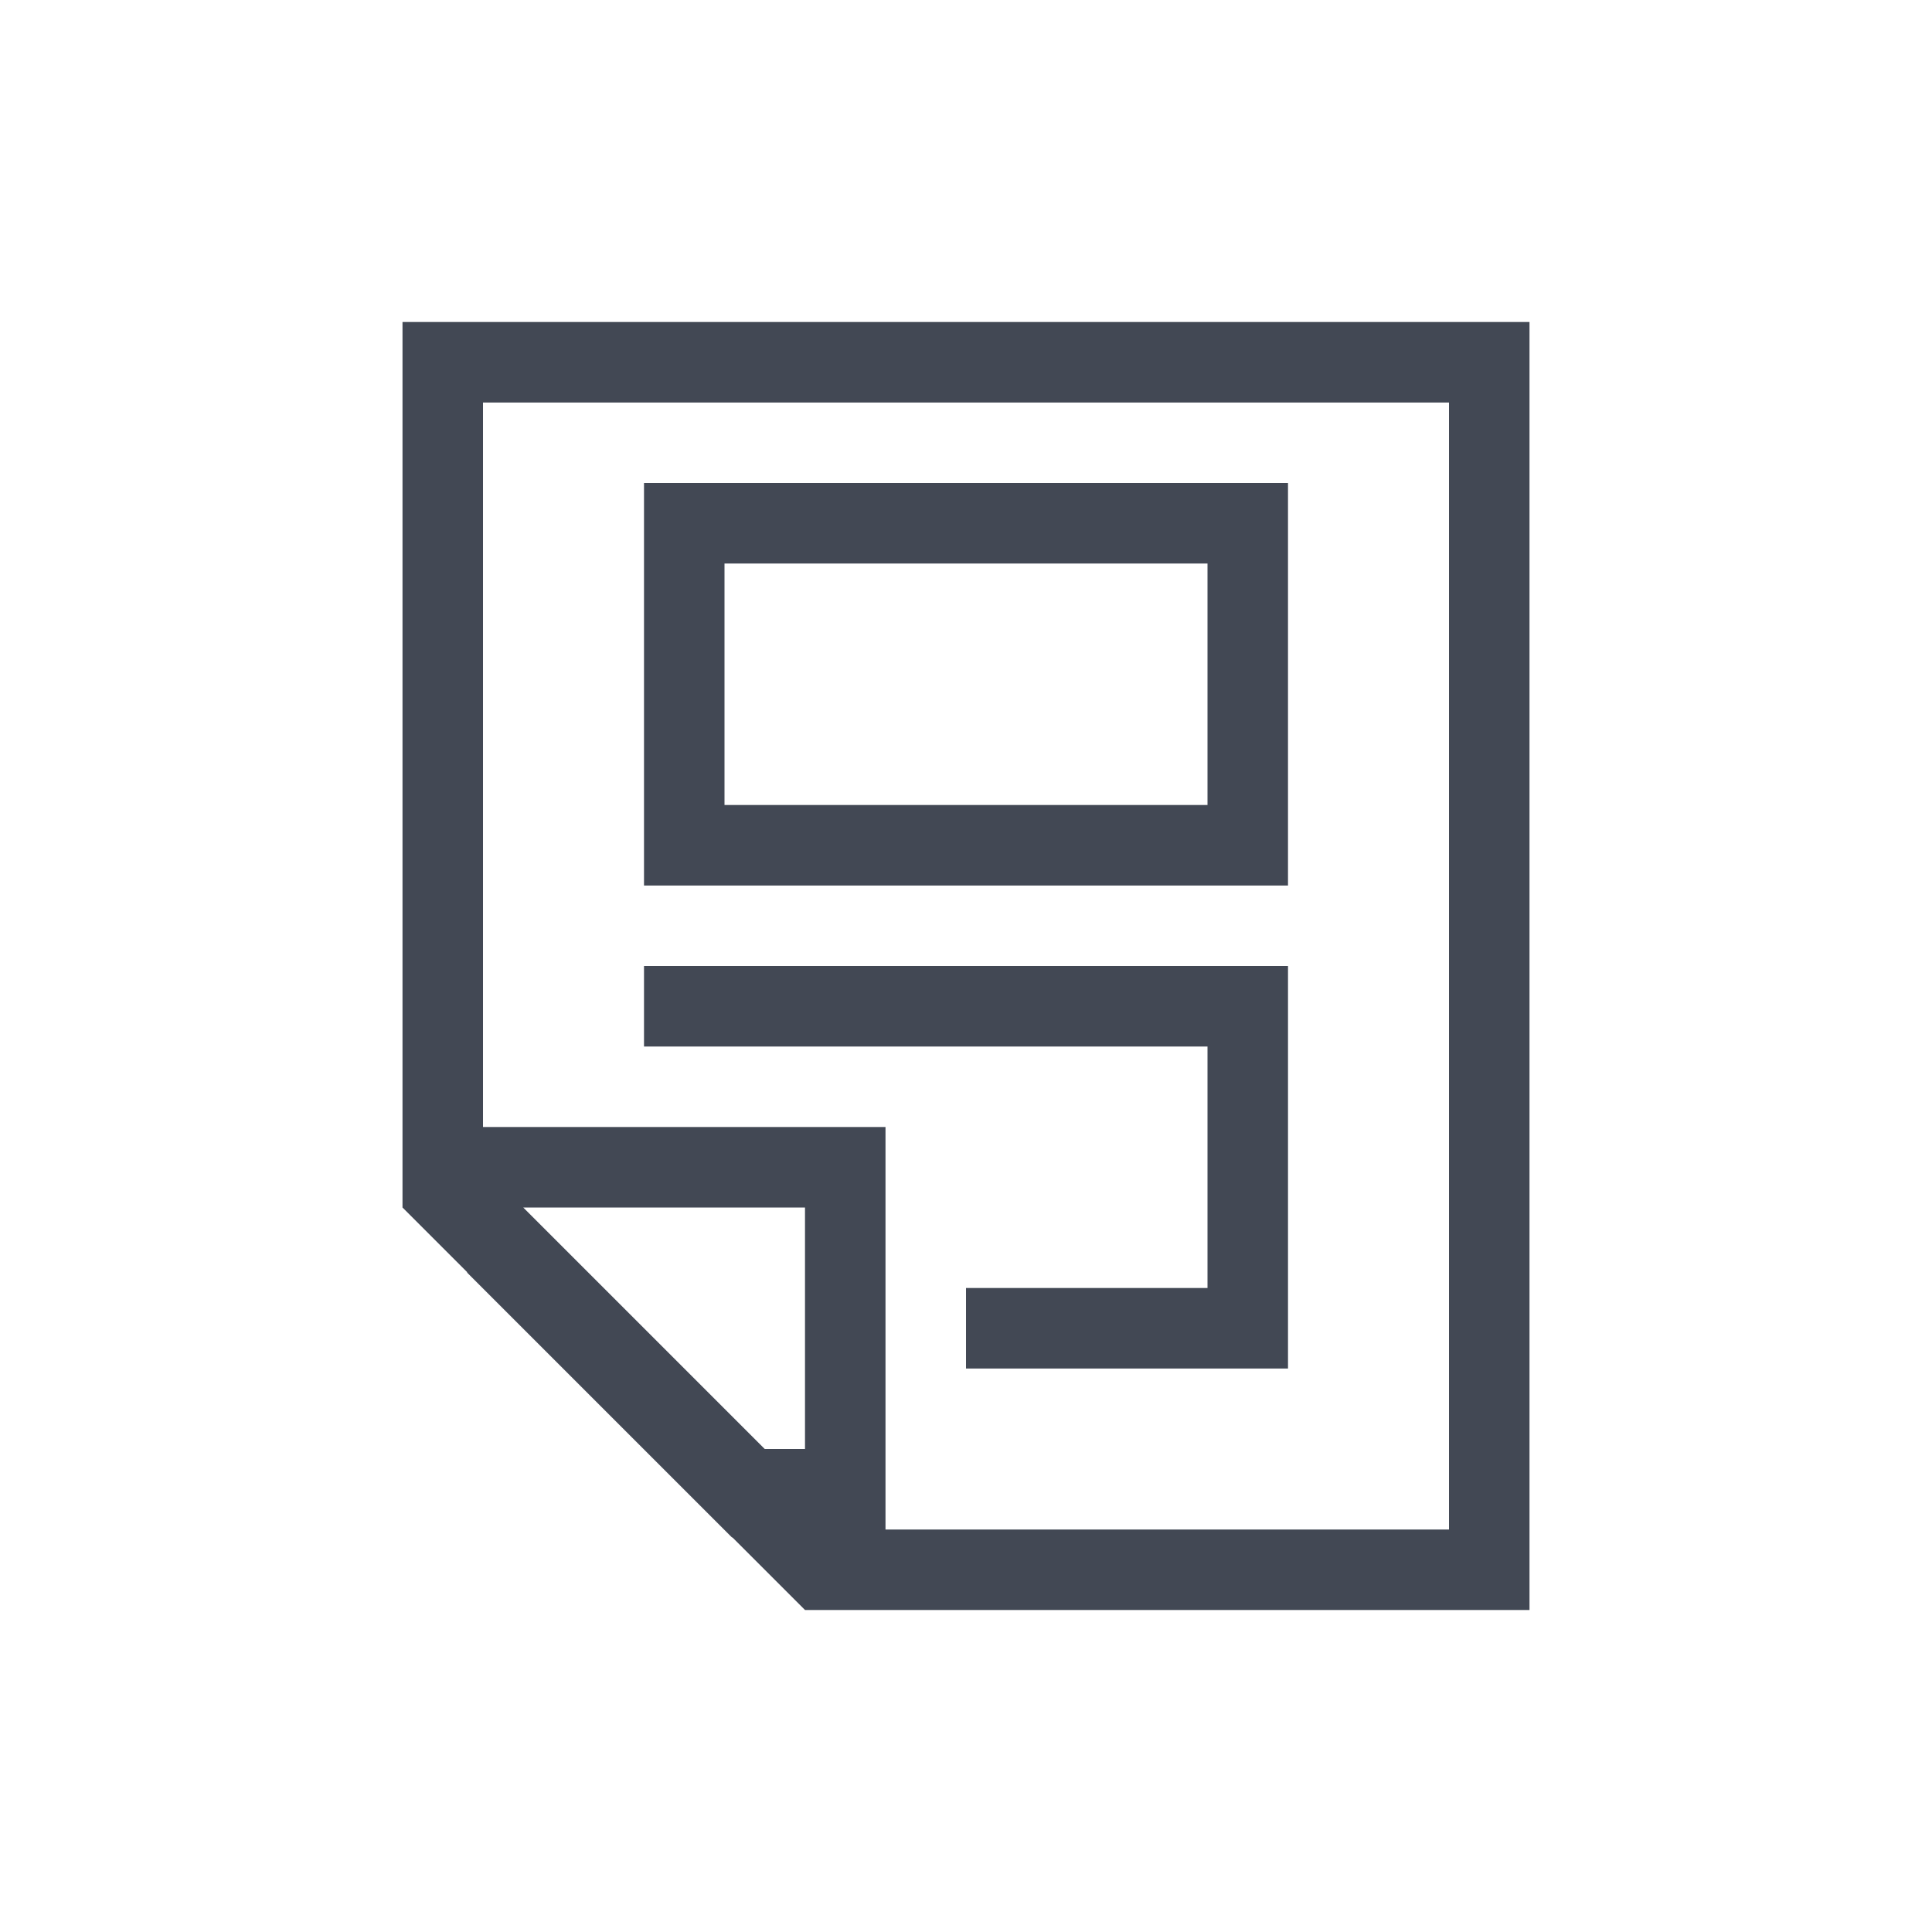<?xml version="1.0" encoding="UTF-8" standalone="no"?>
<!-- Created with Inkscape (http://www.inkscape.org/) -->

<svg
   xmlns:dc="http://purl.org/dc/elements/1.1/"
   xmlns:cc="http://creativecommons.org/ns#"
   xmlns:rdf="http://www.w3.org/1999/02/22-rdf-syntax-ns#"
   xmlns:svg="http://www.w3.org/2000/svg"
   xmlns="http://www.w3.org/2000/svg"
   xmlns:sodipodi="http://sodipodi.sourceforge.net/DTD/sodipodi-0.dtd"
   xmlns:inkscape="http://www.inkscape.org/namespaces/inkscape"
   width="24"
   height="24"
   id="svg3813"
   version="1.1"
   inkscape:version="0.91+devel r"
   sodipodi:docname="distribute-horizontal-page.svg"
   viewBox="0 0 24 24">
  <defs
     id="defs3815" />
  <sodipodi:namedview
     id="base"
     pagecolor="#ffffff"
     bordercolor="#666666"
     borderopacity="1.0"
     inkscape:pageopacity="0.0"
     inkscape:pageshadow="2"
     inkscape:zoom="18.677739"
     inkscape:cx="-8.9343435"
     inkscape:cy="10.287463"
     inkscape:document-units="px"
     inkscape:current-layer="layer1"
     showgrid="true"
     fit-margin-top="0"
     fit-margin-left="0"
     fit-margin-right="0"
     fit-margin-bottom="0"
     inkscape:window-width="2560"
     inkscape:window-height="957"
     inkscape:window-x="-4"
     inkscape:window-y="29"
     inkscape:window-maximized="1"
     inkscape:showpageshadow="false">
    <inkscape:grid
       type="xygrid"
       id="grid4109"
       originx="1"
       originy="1" />
    <sodipodi:guide
       position="3,21"
       orientation="18,0"
       id="guide4115" />
    <sodipodi:guide
       position="3,3"
       orientation="0,18"
       id="guide4117" />
    <sodipodi:guide
       position="21,3"
       orientation="-18,0"
       id="guide4119" />
    <sodipodi:guide
       position="21,21"
       orientation="0,-18"
       id="guide4121" />
    <sodipodi:guide
       position="4,20"
       orientation="16,0"
       id="guide4123" />
    <sodipodi:guide
       position="4,4"
       orientation="0,16"
       id="guide4125" />
    <sodipodi:guide
       position="20,4"
       orientation="-16,0"
       id="guide4127" />
    <sodipodi:guide
       position="20,20"
       orientation="0,-16"
       id="guide4129" />
  </sodipodi:namedview>
  <g
     inkscape:label="Capa 1"
     inkscape:groupmode="layer"
     id="layer1"
     transform="translate(-377.857,-539.076)">
    <path
       style="opacity:1;fill:#424854;fill-opacity:1;stroke:none"
       d="m 4,3 0,11 0.805,0.805 -0.004,0.002 3.293,3.293 0.004,-0.002 L 9,19 17,19 18,19 18,3 17,3 5,3 4,3 Z m 1,1 12,0 0,14 -7,0 0,-4 0,-1 -5,0 0,-9 z m 2,1 0,5 8,0 0,-5 -8,0 z m 1,1 6,0 0,3 -6,0 0,-3 z m -1,5 0,1 1,0 2,0 4,0 0,3 -3,0 0,1 4,0 0,-5 -8,0 z M 5.5,14 6,14 6.5,14 9,14 9,15 9,16 9,17 8.5,17 8,16.5 7.5,16 7,15.5 6.5,15 6,14.5 5.5,14 Z"
       transform="translate(378.857,540.076)"
       id="path4185"
       inkscape:connector-curvature="0" />
  </g>
</svg>
